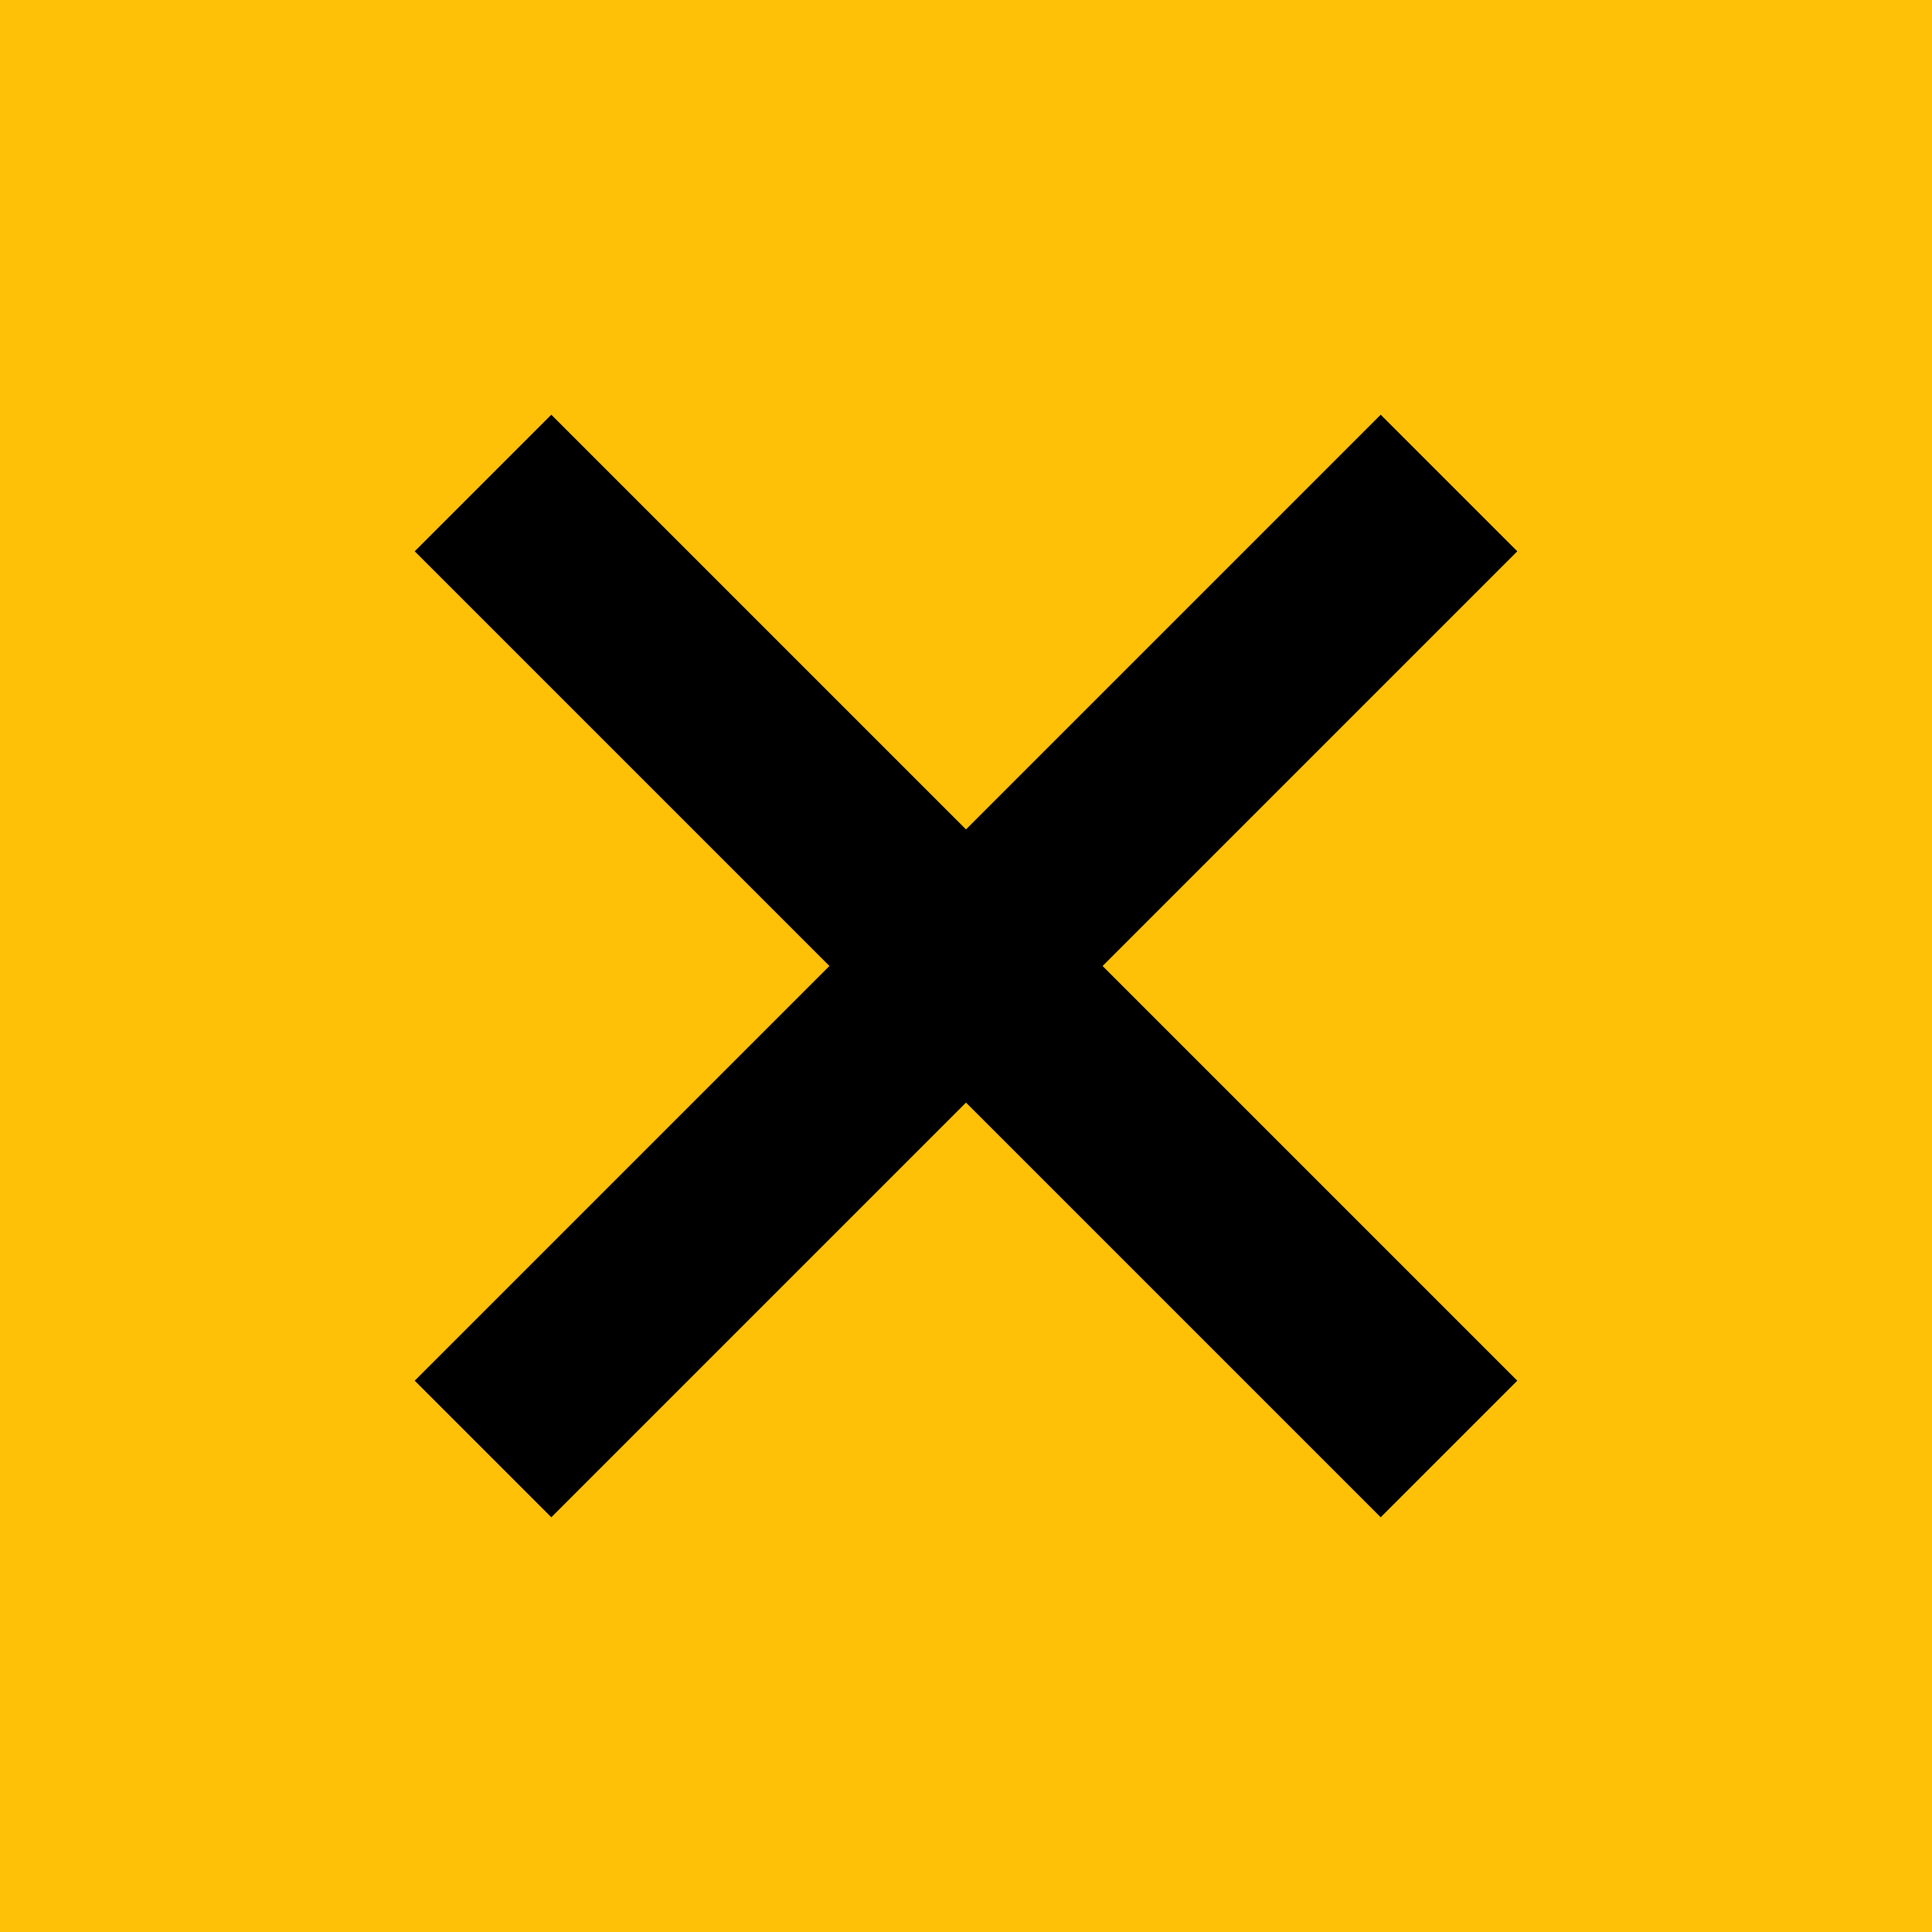 <svg xmlns="http://www.w3.org/2000/svg" width="40" height="40" viewBox="0 0 40 40">
  <rect width="40" height="40" fill="#ffc107"/>
  <path d="M10 10L30 30M10 30L30 10" stroke="#000" stroke-width="4"/>
</svg> 